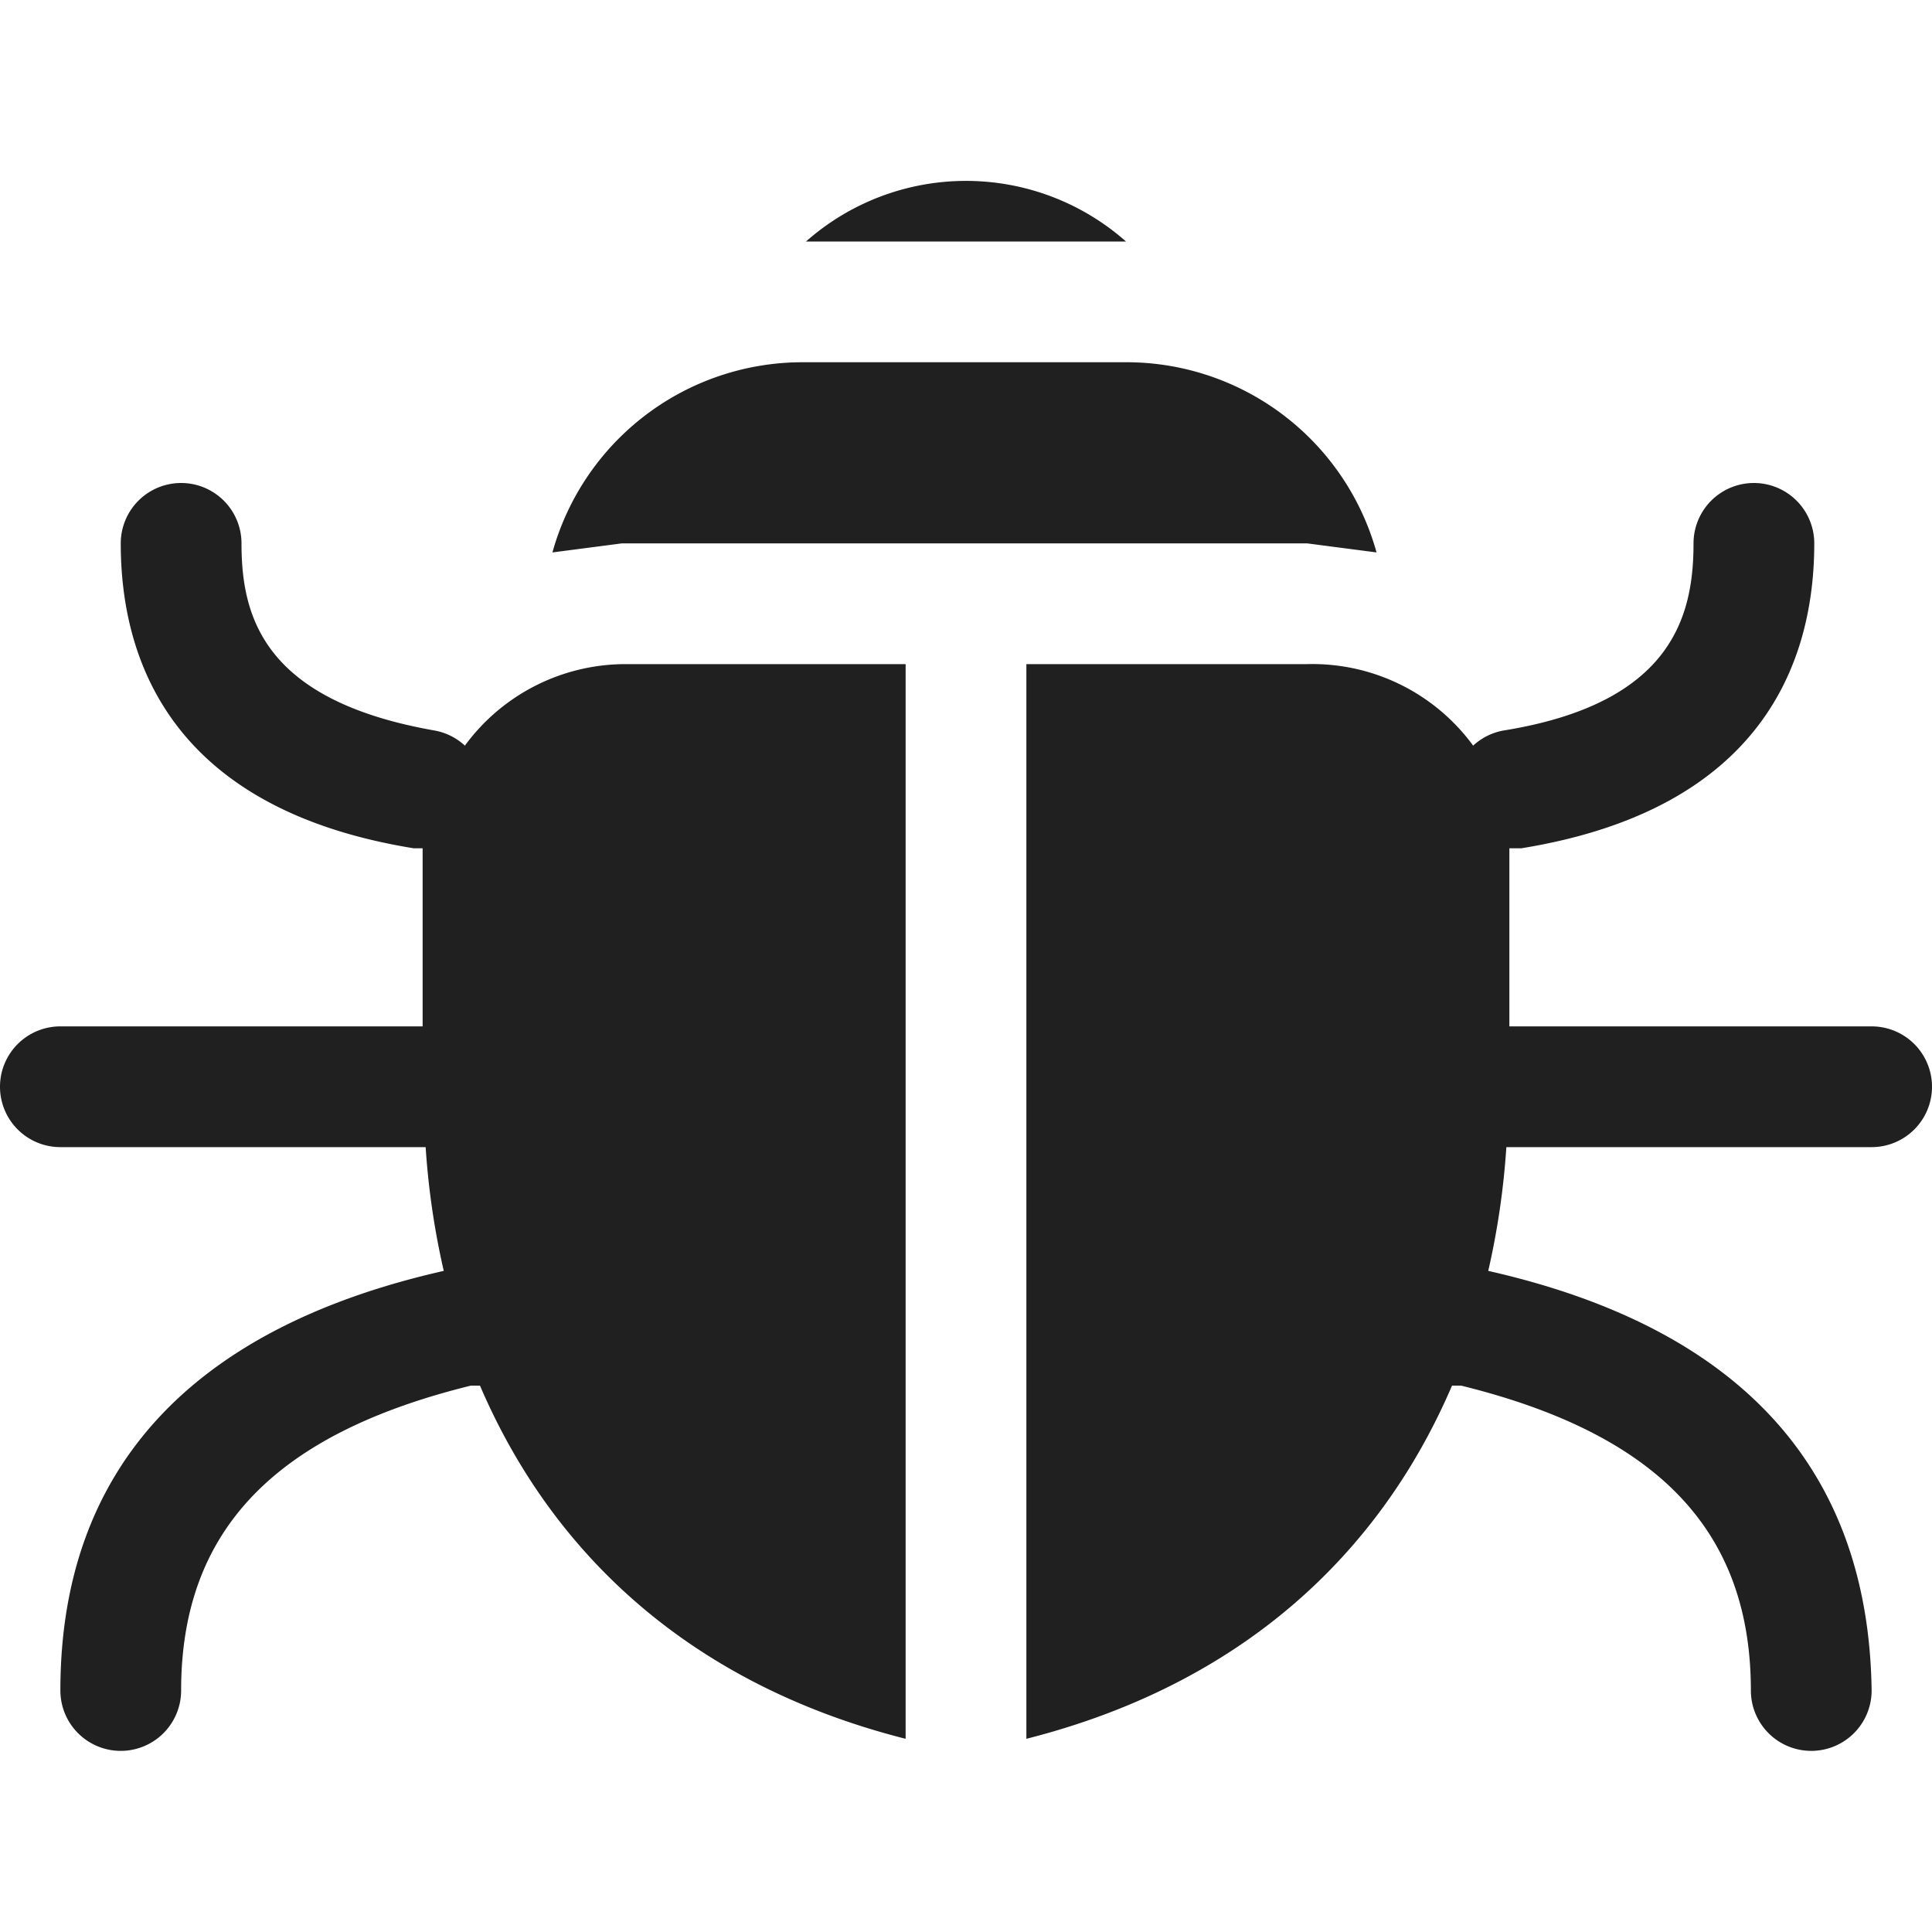<svg xmlns="http://www.w3.org/2000/svg" viewBox="0 0 64 64" aria-labelledby="title" aria-describedby="desc"><path data-name="layer1" d="M20.7 22a6.6 6.6 0 0 0-5.3 2.7 2 2 0 0 0-1-.5C8.7 23.2 8 20.4 8 18a2 2 0 0 0-4 0c0 3.9 1.7 8.8 9.7 10.1h.3V34H2a2 2 0 0 0 0 4h12.1a25.8 25.8 0 0 0 .6 4.1C6.3 44 2 48.7 2 56a2 2 0 0 0 2 2 2 2 0 0 0 2-2c0-5.3 3.1-8.5 9.6-10.1h.3c2.4 5.6 7 9.9 14.1 11.7V22h-9.3zM62 34H50v-5.9h.4c8-1.3 9.7-6.2 9.7-10.1a2 2 0 1 0-4 0c0 2.4-.7 5.3-6.3 6.2a2 2 0 0 0-1 .5 6.6 6.6 0 0 0-5.5-2.7H34v35.6c7.1-1.8 11.7-6.1 14.1-11.7h.3C54.9 47.5 58 50.7 58 56a2 2 0 0 0 2 2 2 2 0 0 0 2-2c-.1-7.3-4.3-12-12.7-13.9a25.9 25.9 0 0 0 .6-4.1H62a2 2 0 0 0 0-4zM20.6 18h22.7l2.3.3a8.6 8.6 0 0 0-8.2-6.3H26.6a8.6 8.6 0 0 0-8.3 6.3zM37.3 8a8 8 0 0 0-10.6 0z" fill="#202020"/></svg>